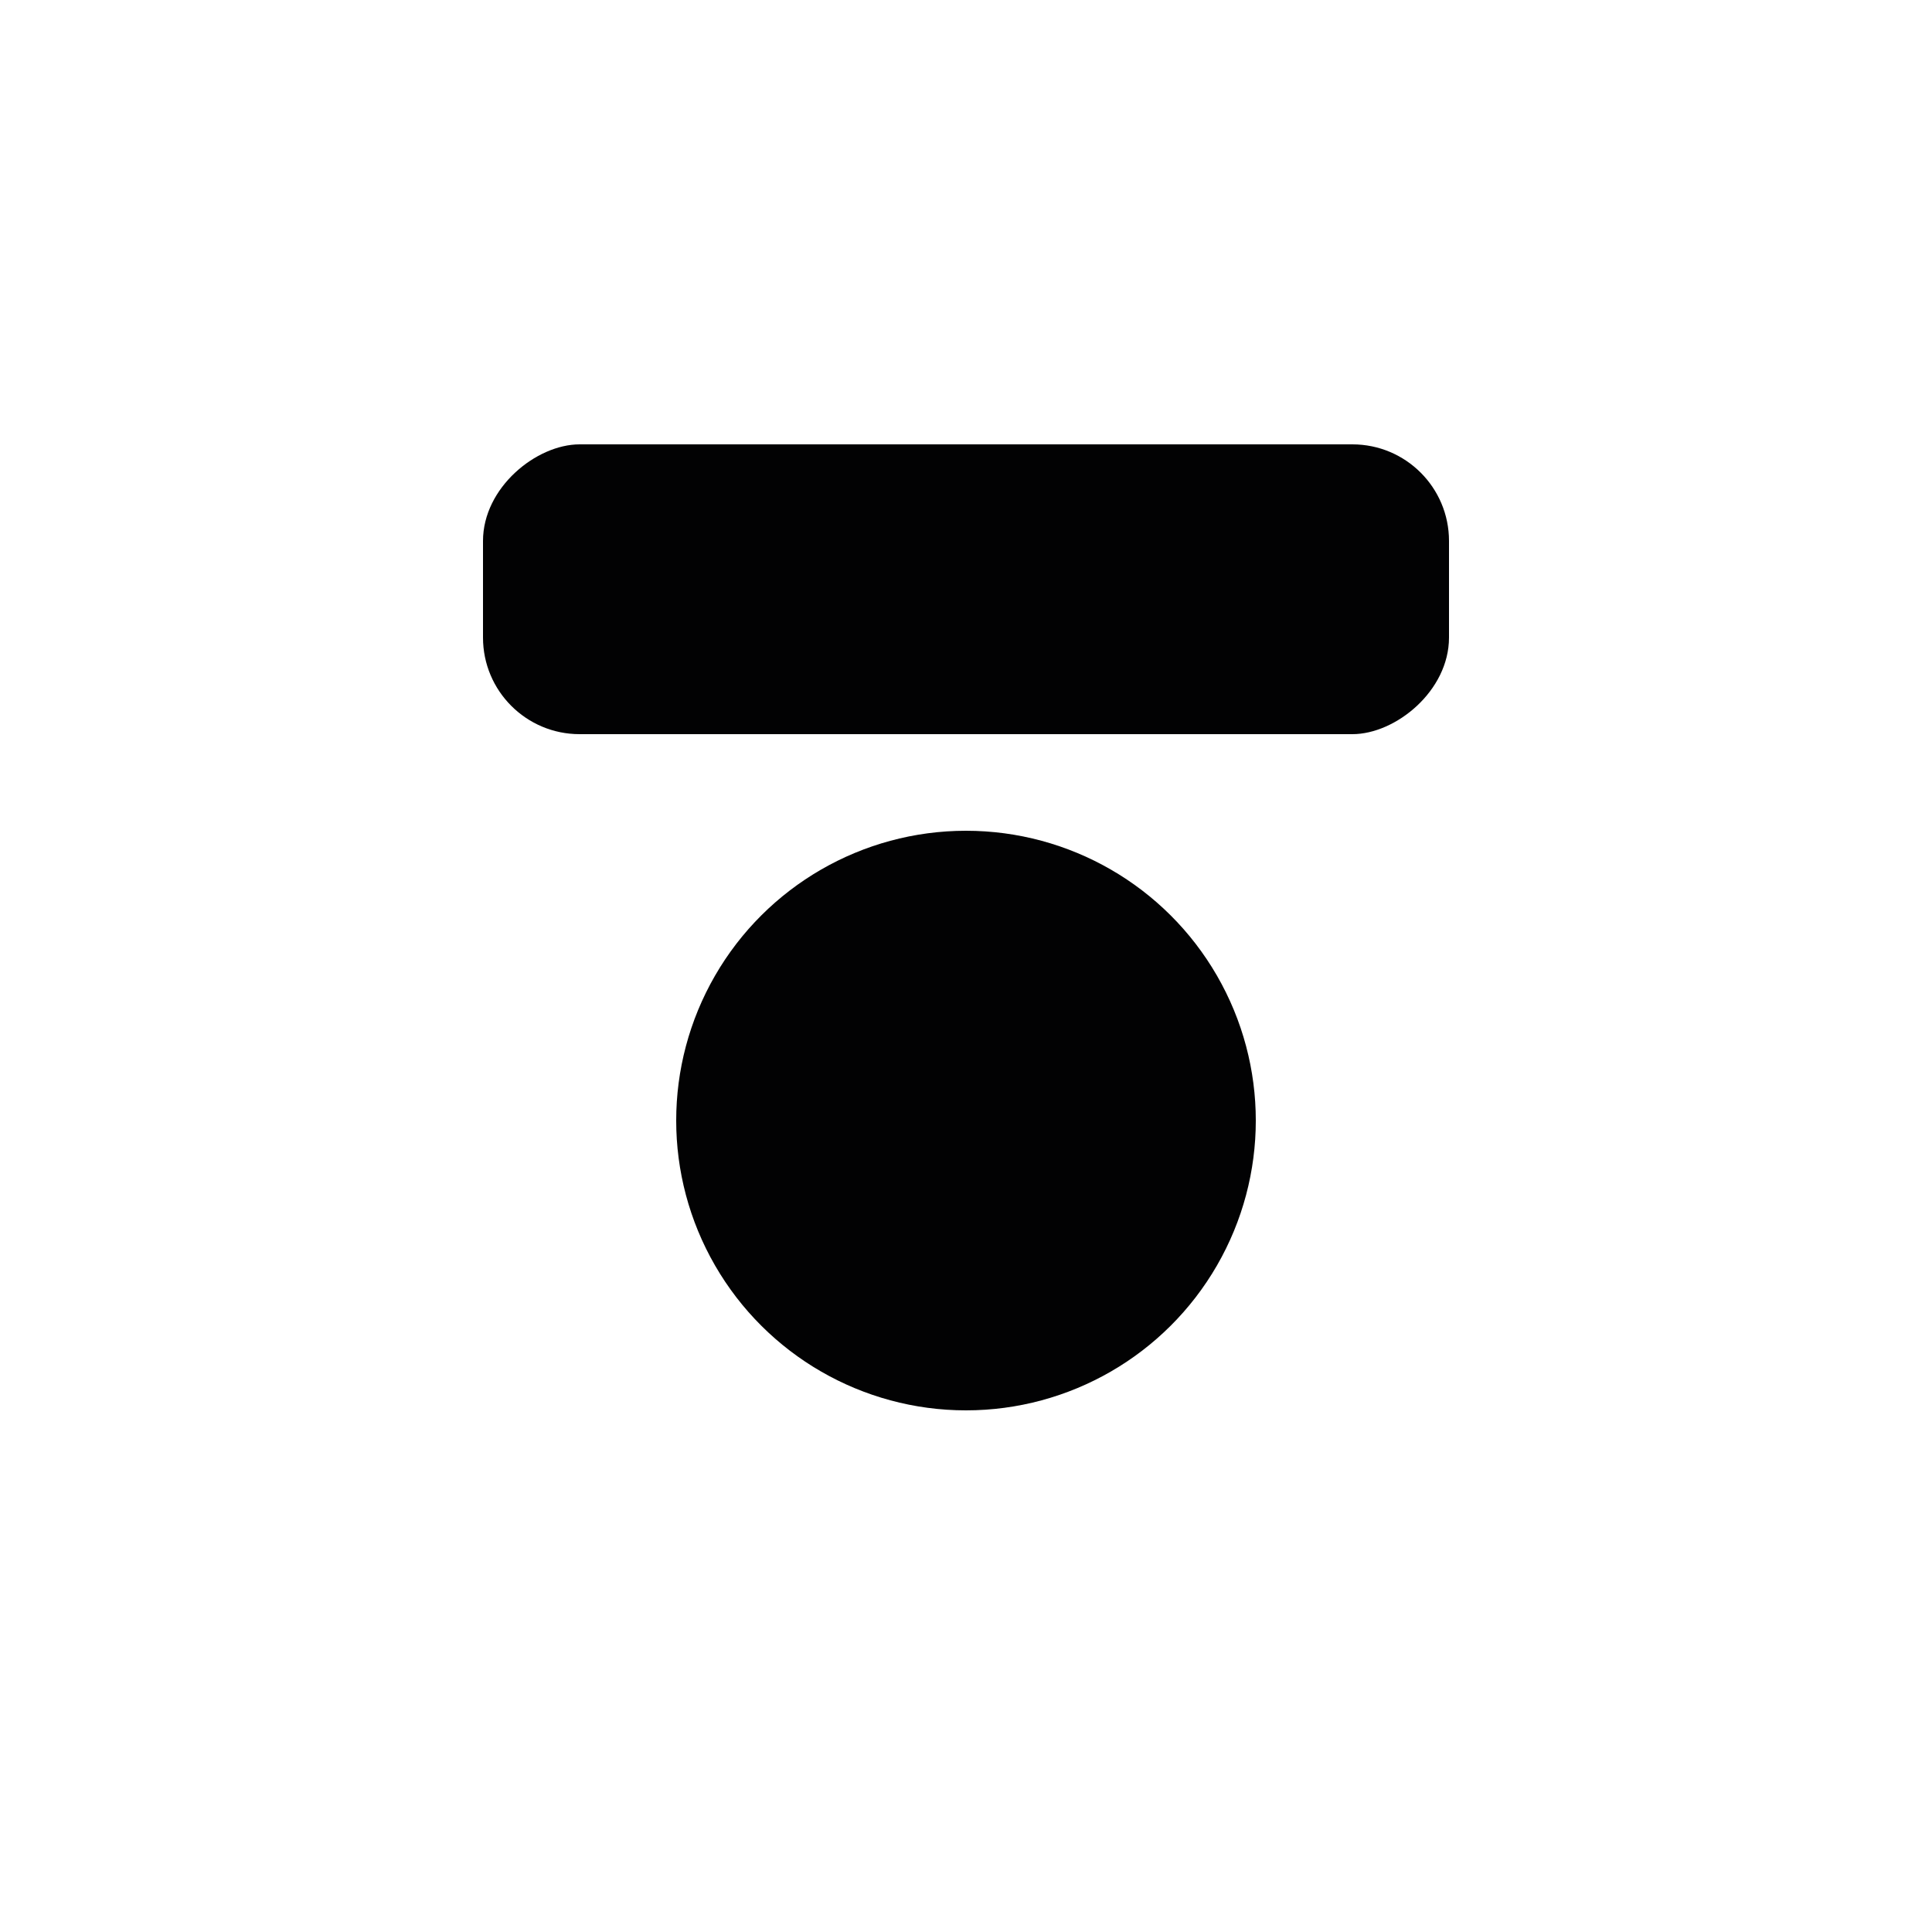 <svg width="100" height="100" viewBox="0 0 100 100" fill="none" xmlns="http://www.w3.org/2000/svg"><style>ellipse,rect{fill:#020203;}@media(prefers-color-scheme:dark){ellipse,rect{fill:#F1F1F1;}}</style><ellipse cx="50" cy="58" rx="15" ry="15" transform="rotate(90 50 58)"/><rect x="75" y="23" width="15" height="50" rx="5" transform="rotate(90 75 23)"/></svg>